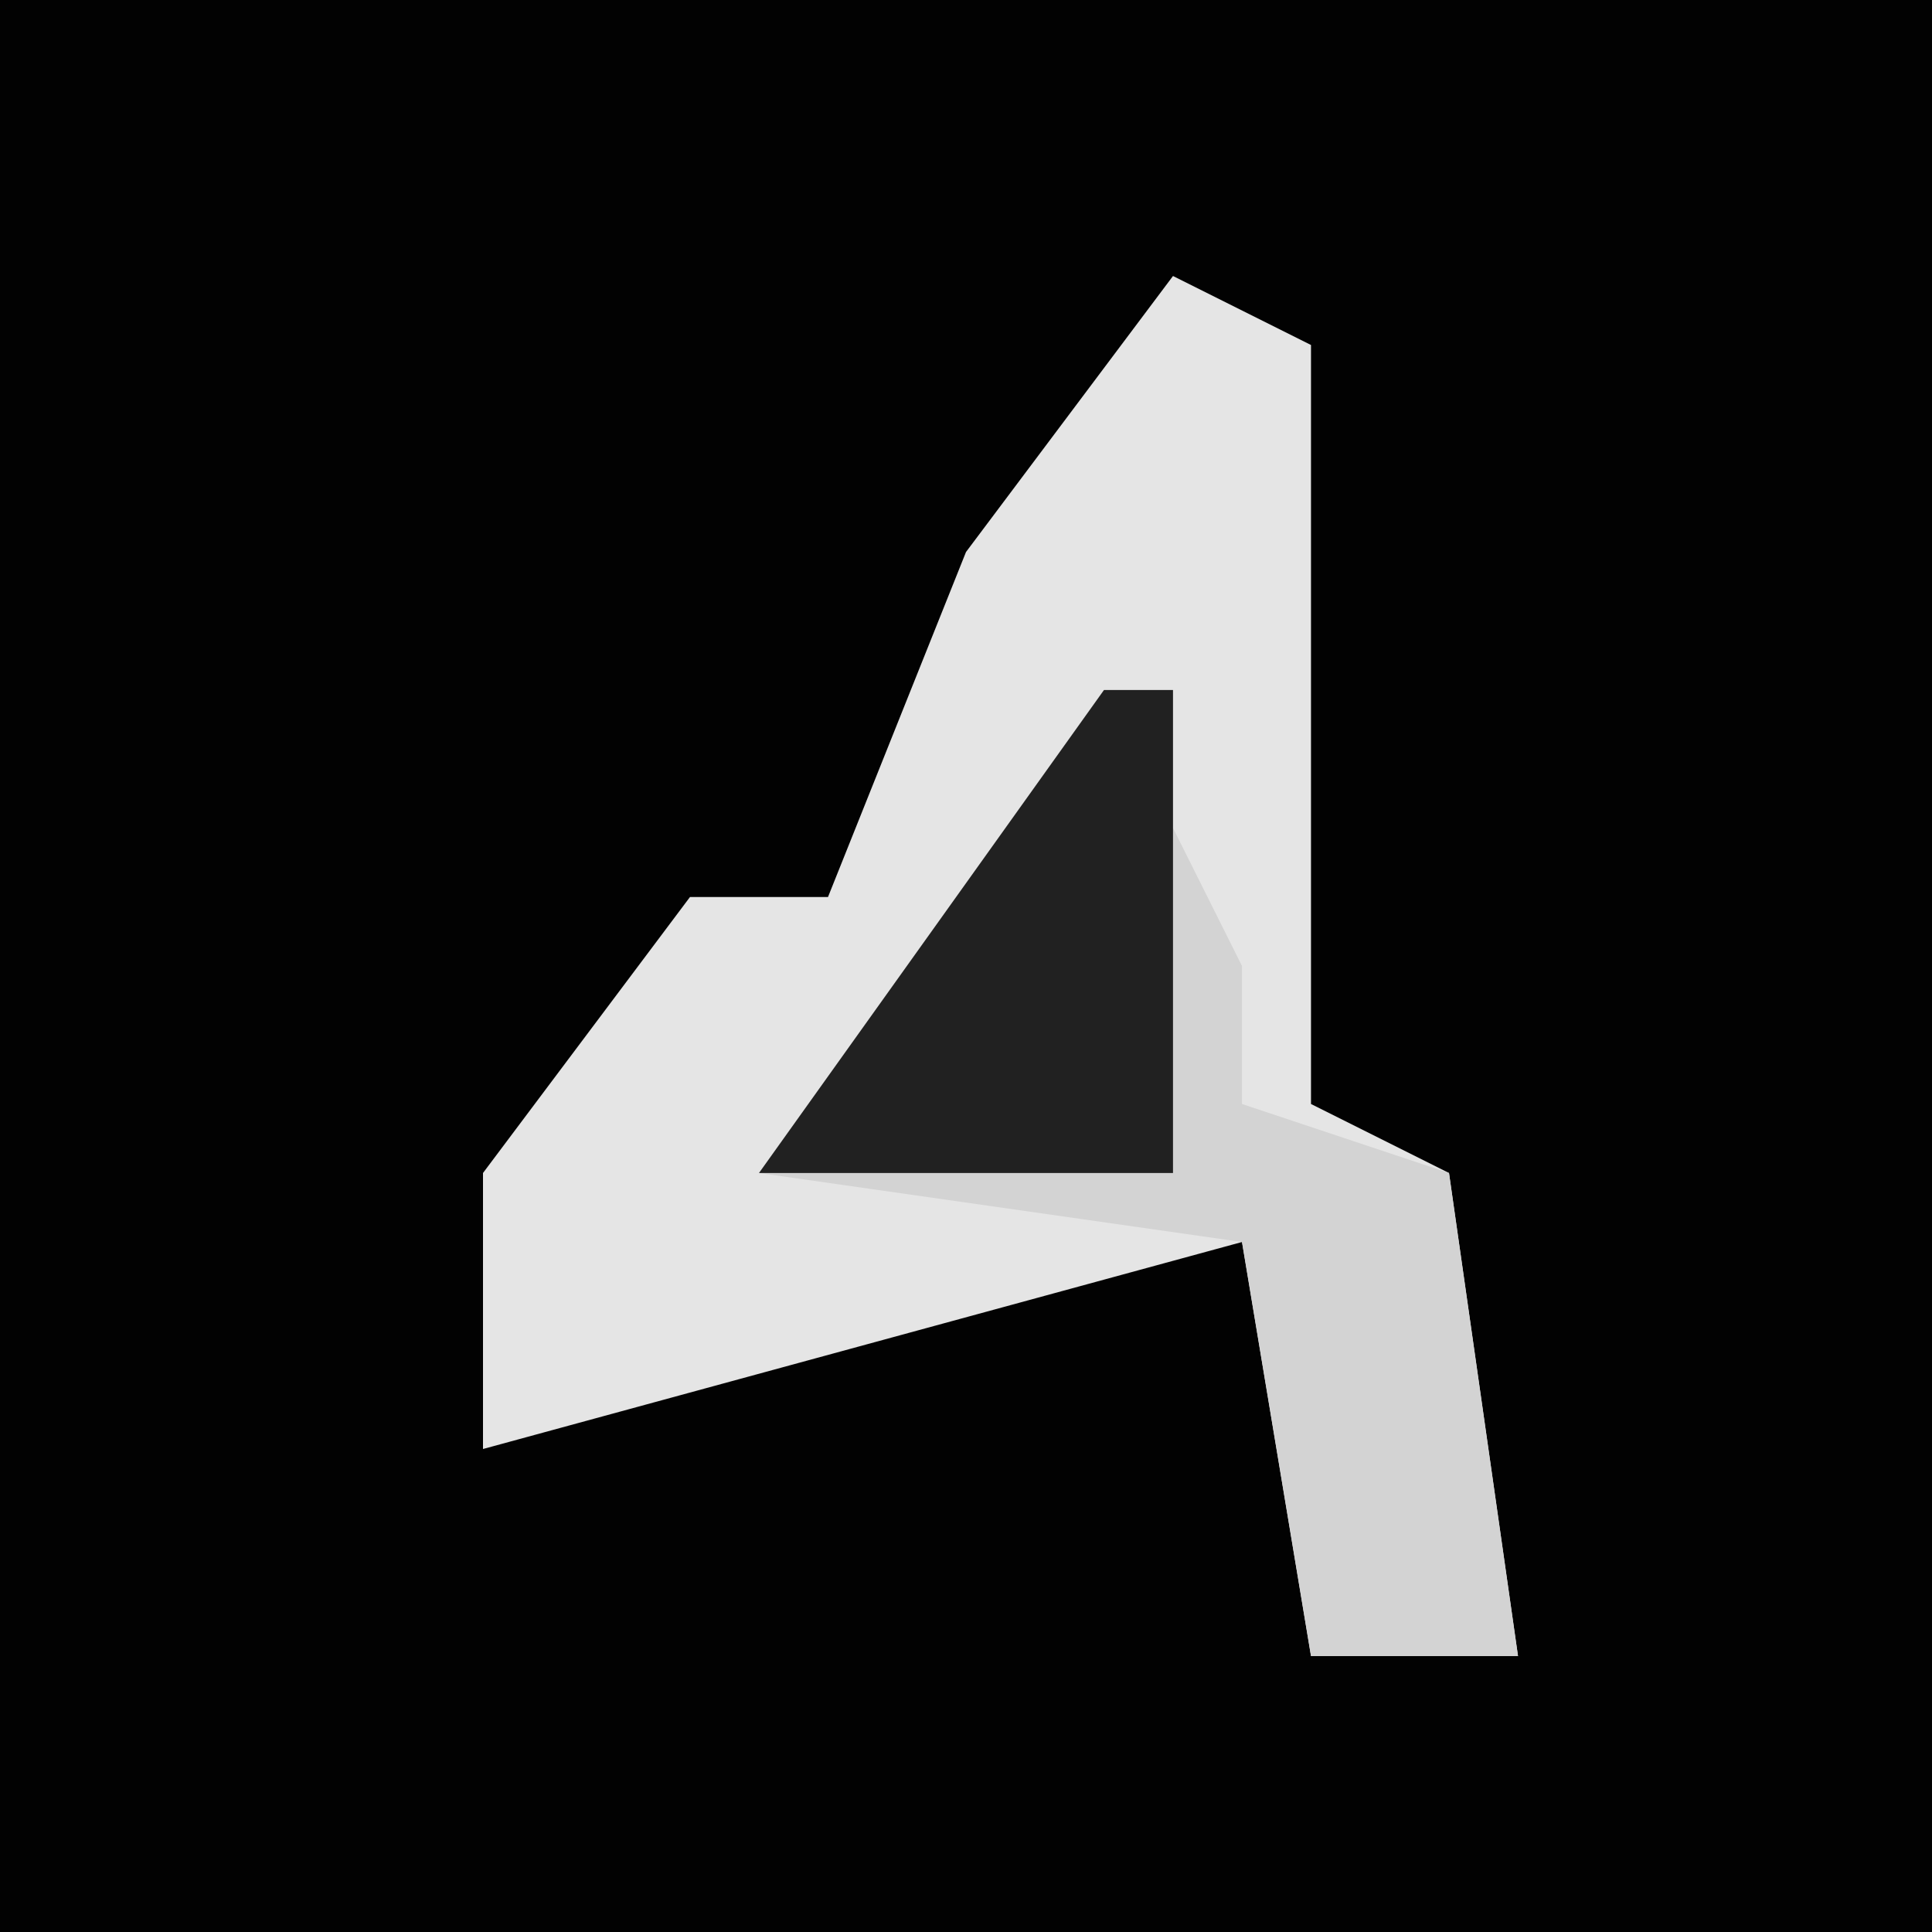 <?xml version="1.0" encoding="UTF-8"?>
<svg version="1.1" xmlns="http://www.w3.org/2000/svg" width="28" height="28">
<path d="M0,0 L28,0 L28,28 L0,28 Z " fill="#020202" transform="translate(0,0)"/>
<path d="M0,0 L2,1 L2,12 L4,13 L5,20 L2,20 L1,14 L-10,17 L-10,13 L-7,9 L-5,9 L-3,4 Z " fill="#E5E5E5" transform="translate(17,4)"/>
<path d="M0,0 L2,4 L2,6 L5,7 L6,14 L3,14 L2,8 L-5,7 Z " fill="#D3D3D3" transform="translate(16,10)"/>
<path d="M0,0 L1,0 L1,7 L-5,7 Z " fill="#212121" transform="translate(16,10)"/>
</svg>
